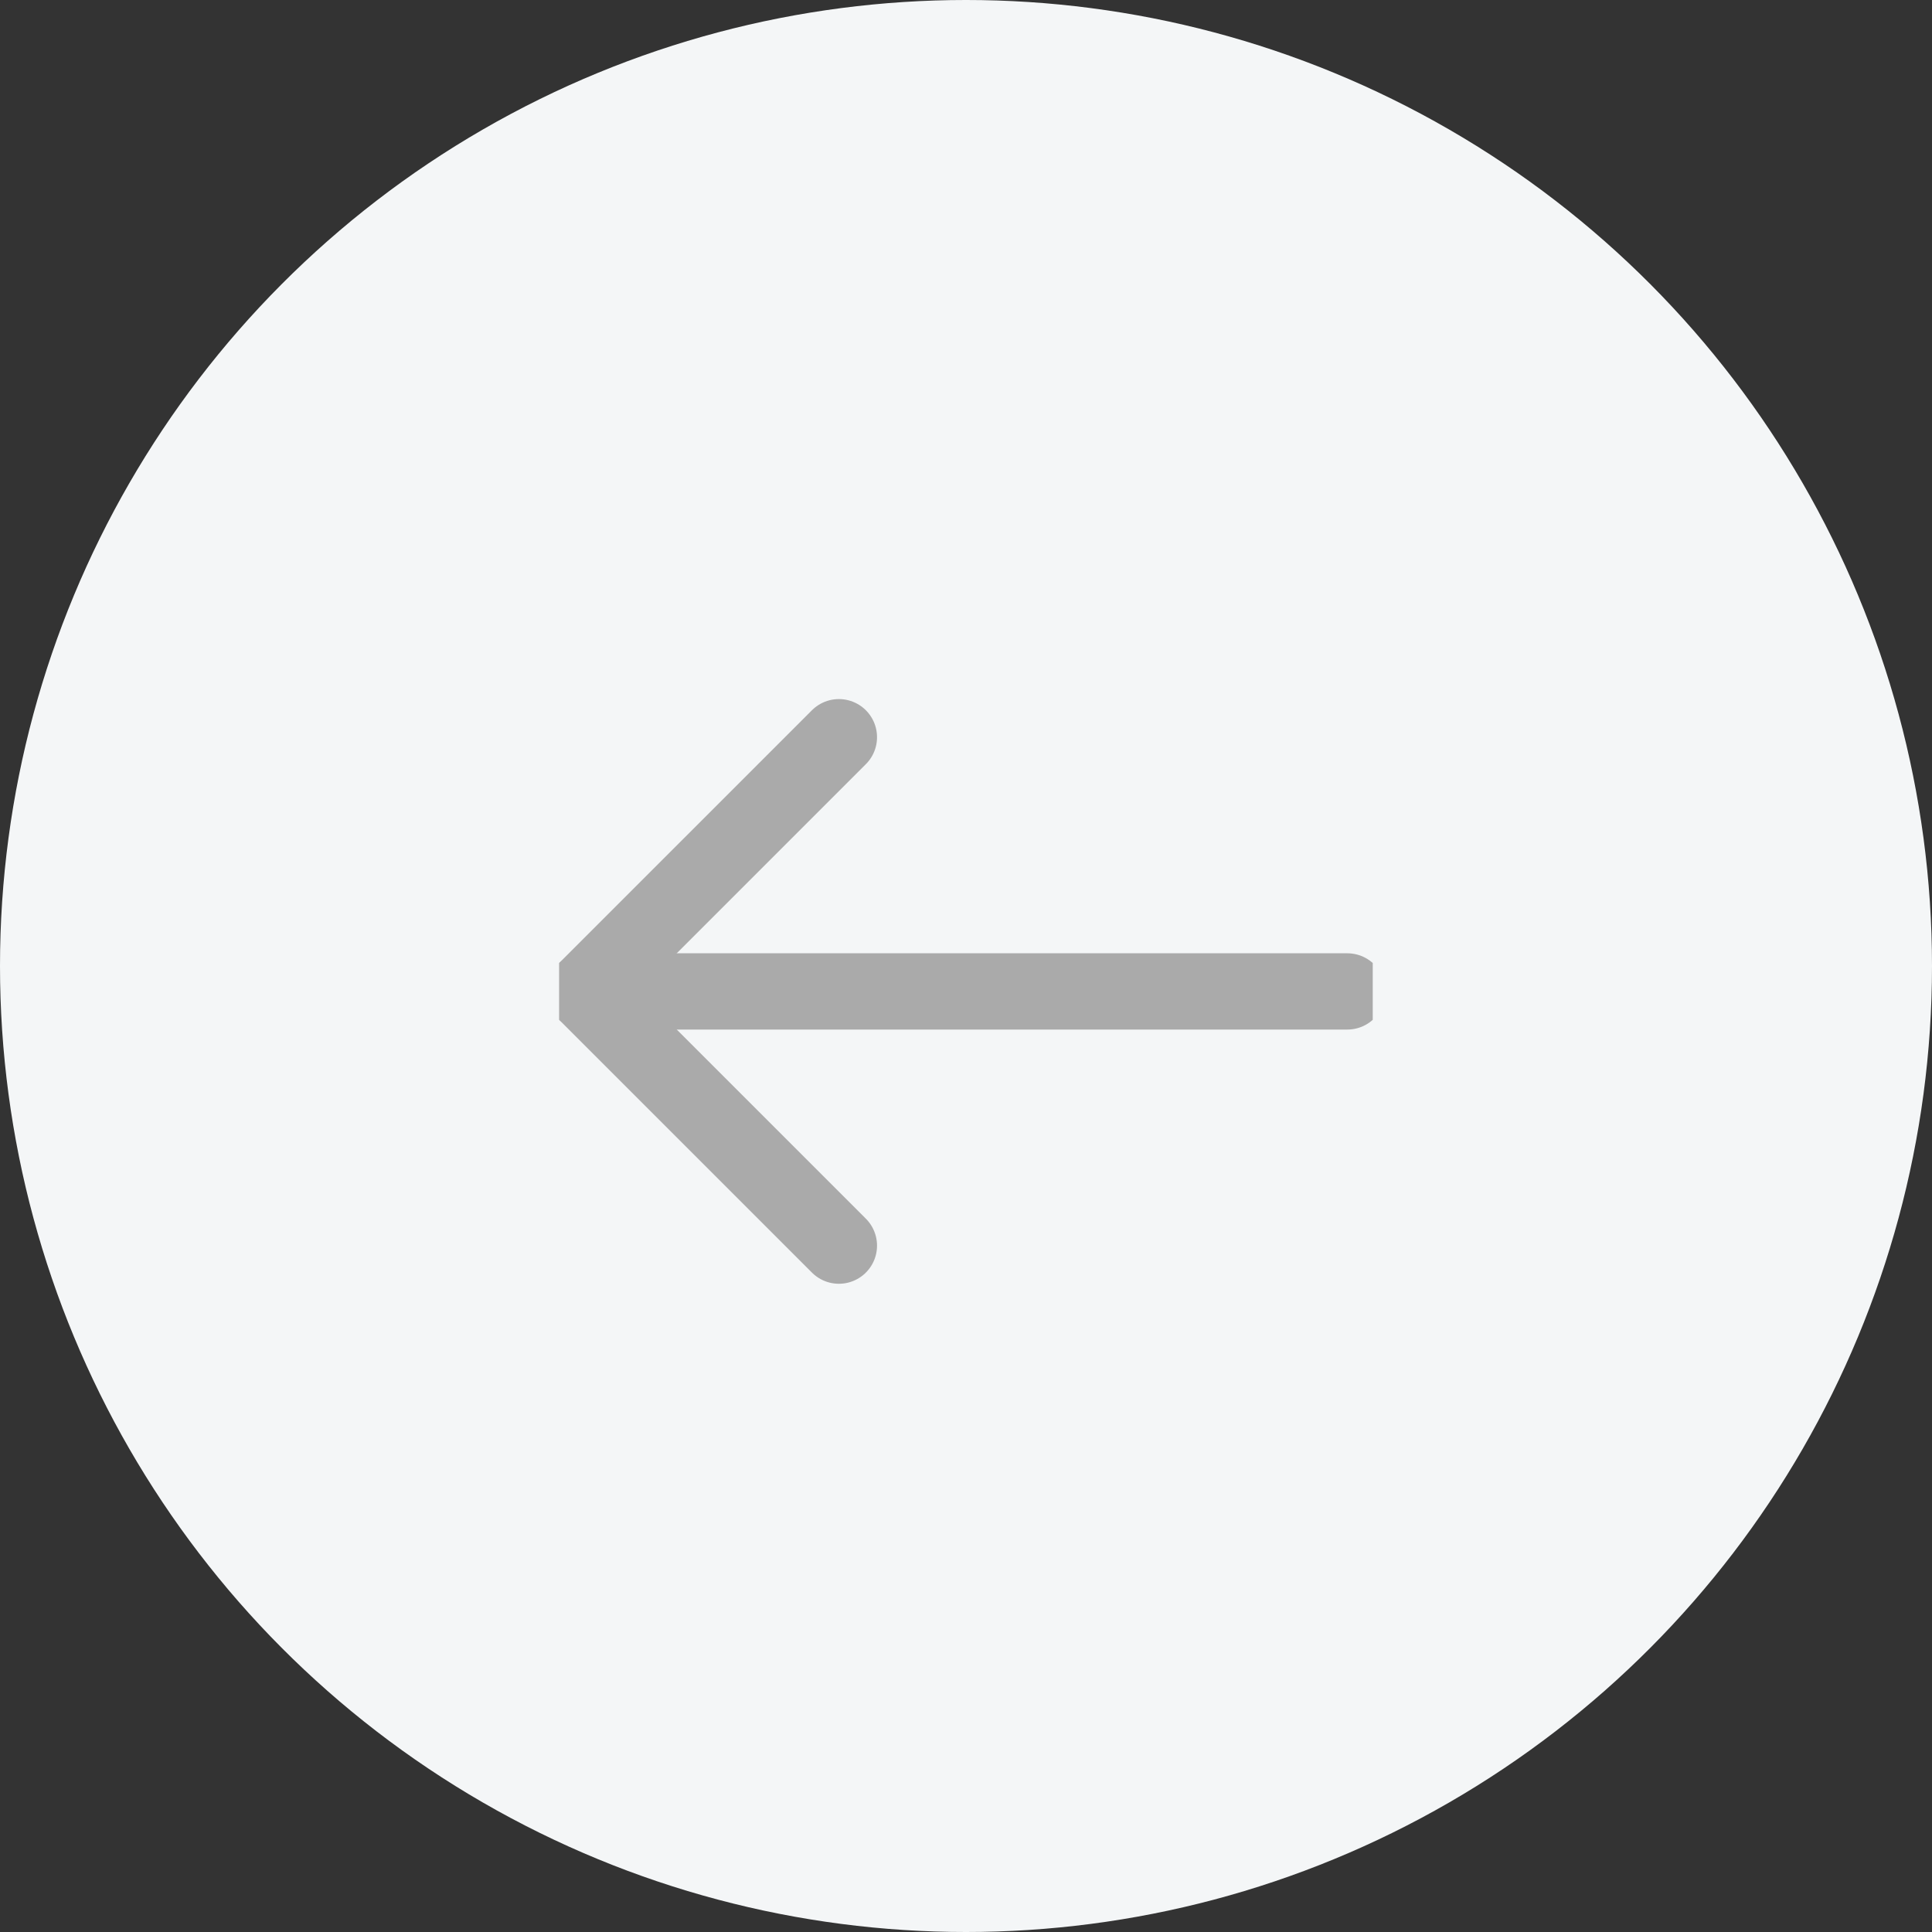<svg width="38" height="38" viewBox="0 0 38 38" fill="none" xmlns="http://www.w3.org/2000/svg">
<rect x="0" y="0" width="38" height="38" fill="#333333" stroke="none"/>
<circle cx="19" cy="19" r="19" fill="#F4F6F7"/>
<g clip-path="url(#clip0)">
<path d="M26.5 19.5H11.5" stroke="#AAAAAA" stroke-width="1.5" stroke-miterlimit="10" stroke-linecap="round" stroke-linejoin="round"/>
<path d="M16.5 14.5L11.5 19.5L16.5 24.5" stroke="#AAAAAA" stroke-width="1.5" stroke-miterlimit="10" stroke-linecap="round" stroke-linejoin="round"/>
</g>
<defs>
<clipPath id="clip0">
<rect width="16" height="16" fill="white" transform="translate(11 11)"/>
</clipPath>
</defs>
</svg>
